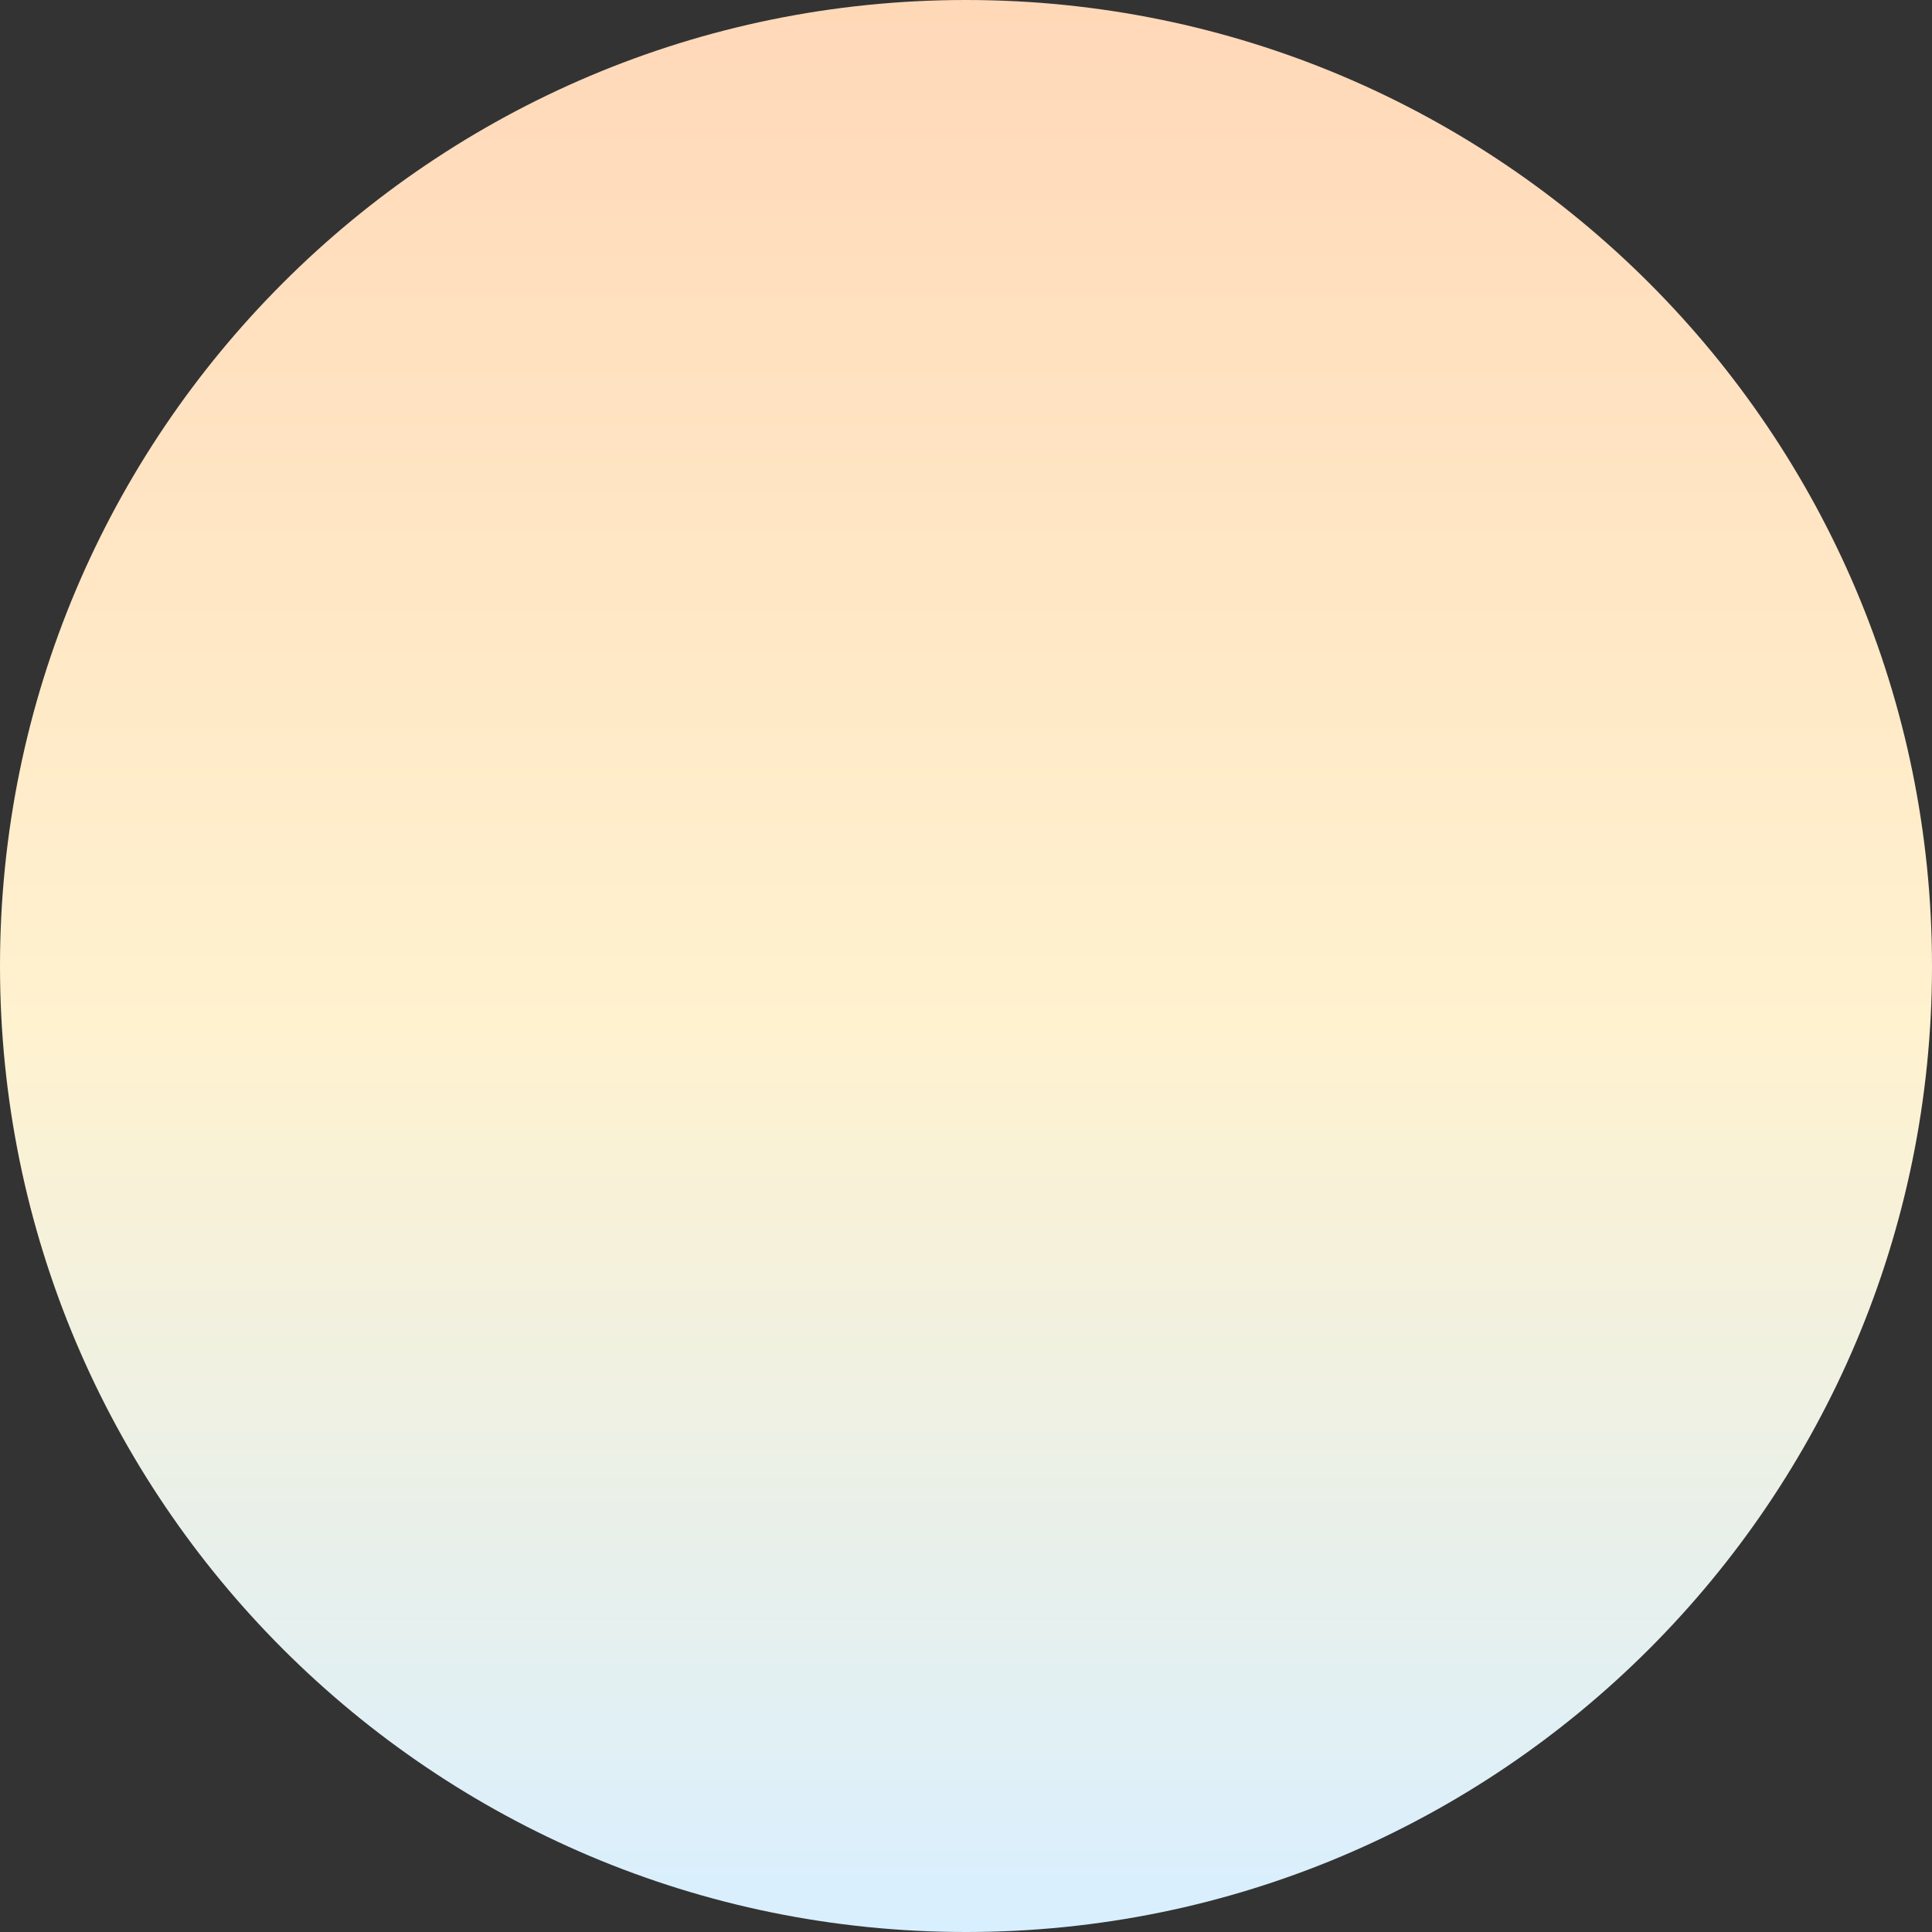 ﻿<?xml version="1.0" encoding="utf-8"?>
<svg version="1.1" xmlns:xlink="http://www.w3.org/1999/xlink" width="60px" height="60px" xmlns="http://www.w3.org/2000/svg">
  <rect width="100%" height="100%" fill="#333333" stroke="none"/>
  <defs>
    <linearGradient gradientUnits="userSpaceOnUse" x1="30" y1="0" x2="30" y2="60" id="LinearGradient341">
      <stop id="Stop342" stop-color="#ffd8b8" offset="0" />
      <stop id="Stop343" stop-color="#fff2cf" offset="0.53" />
      <stop id="Stop344" stop-color="#d8efff" offset="1" />
    </linearGradient>
  </defs>
  <g transform="matrix(1 0 0 1 -453 -816 )">
    <path d="M 0 30  C 0 46.569  13.431 60  30 60  C 46.569 60  60 46.569  60 30  C 60 13.431  46.569 0  30 0  C 13.431 0  0 13.431  0 30  Z " fill-rule="nonzero" fill="url(#LinearGradient341)" stroke="none" transform="matrix(1 0 0 1 453 816 )" />
  </g>
</svg>